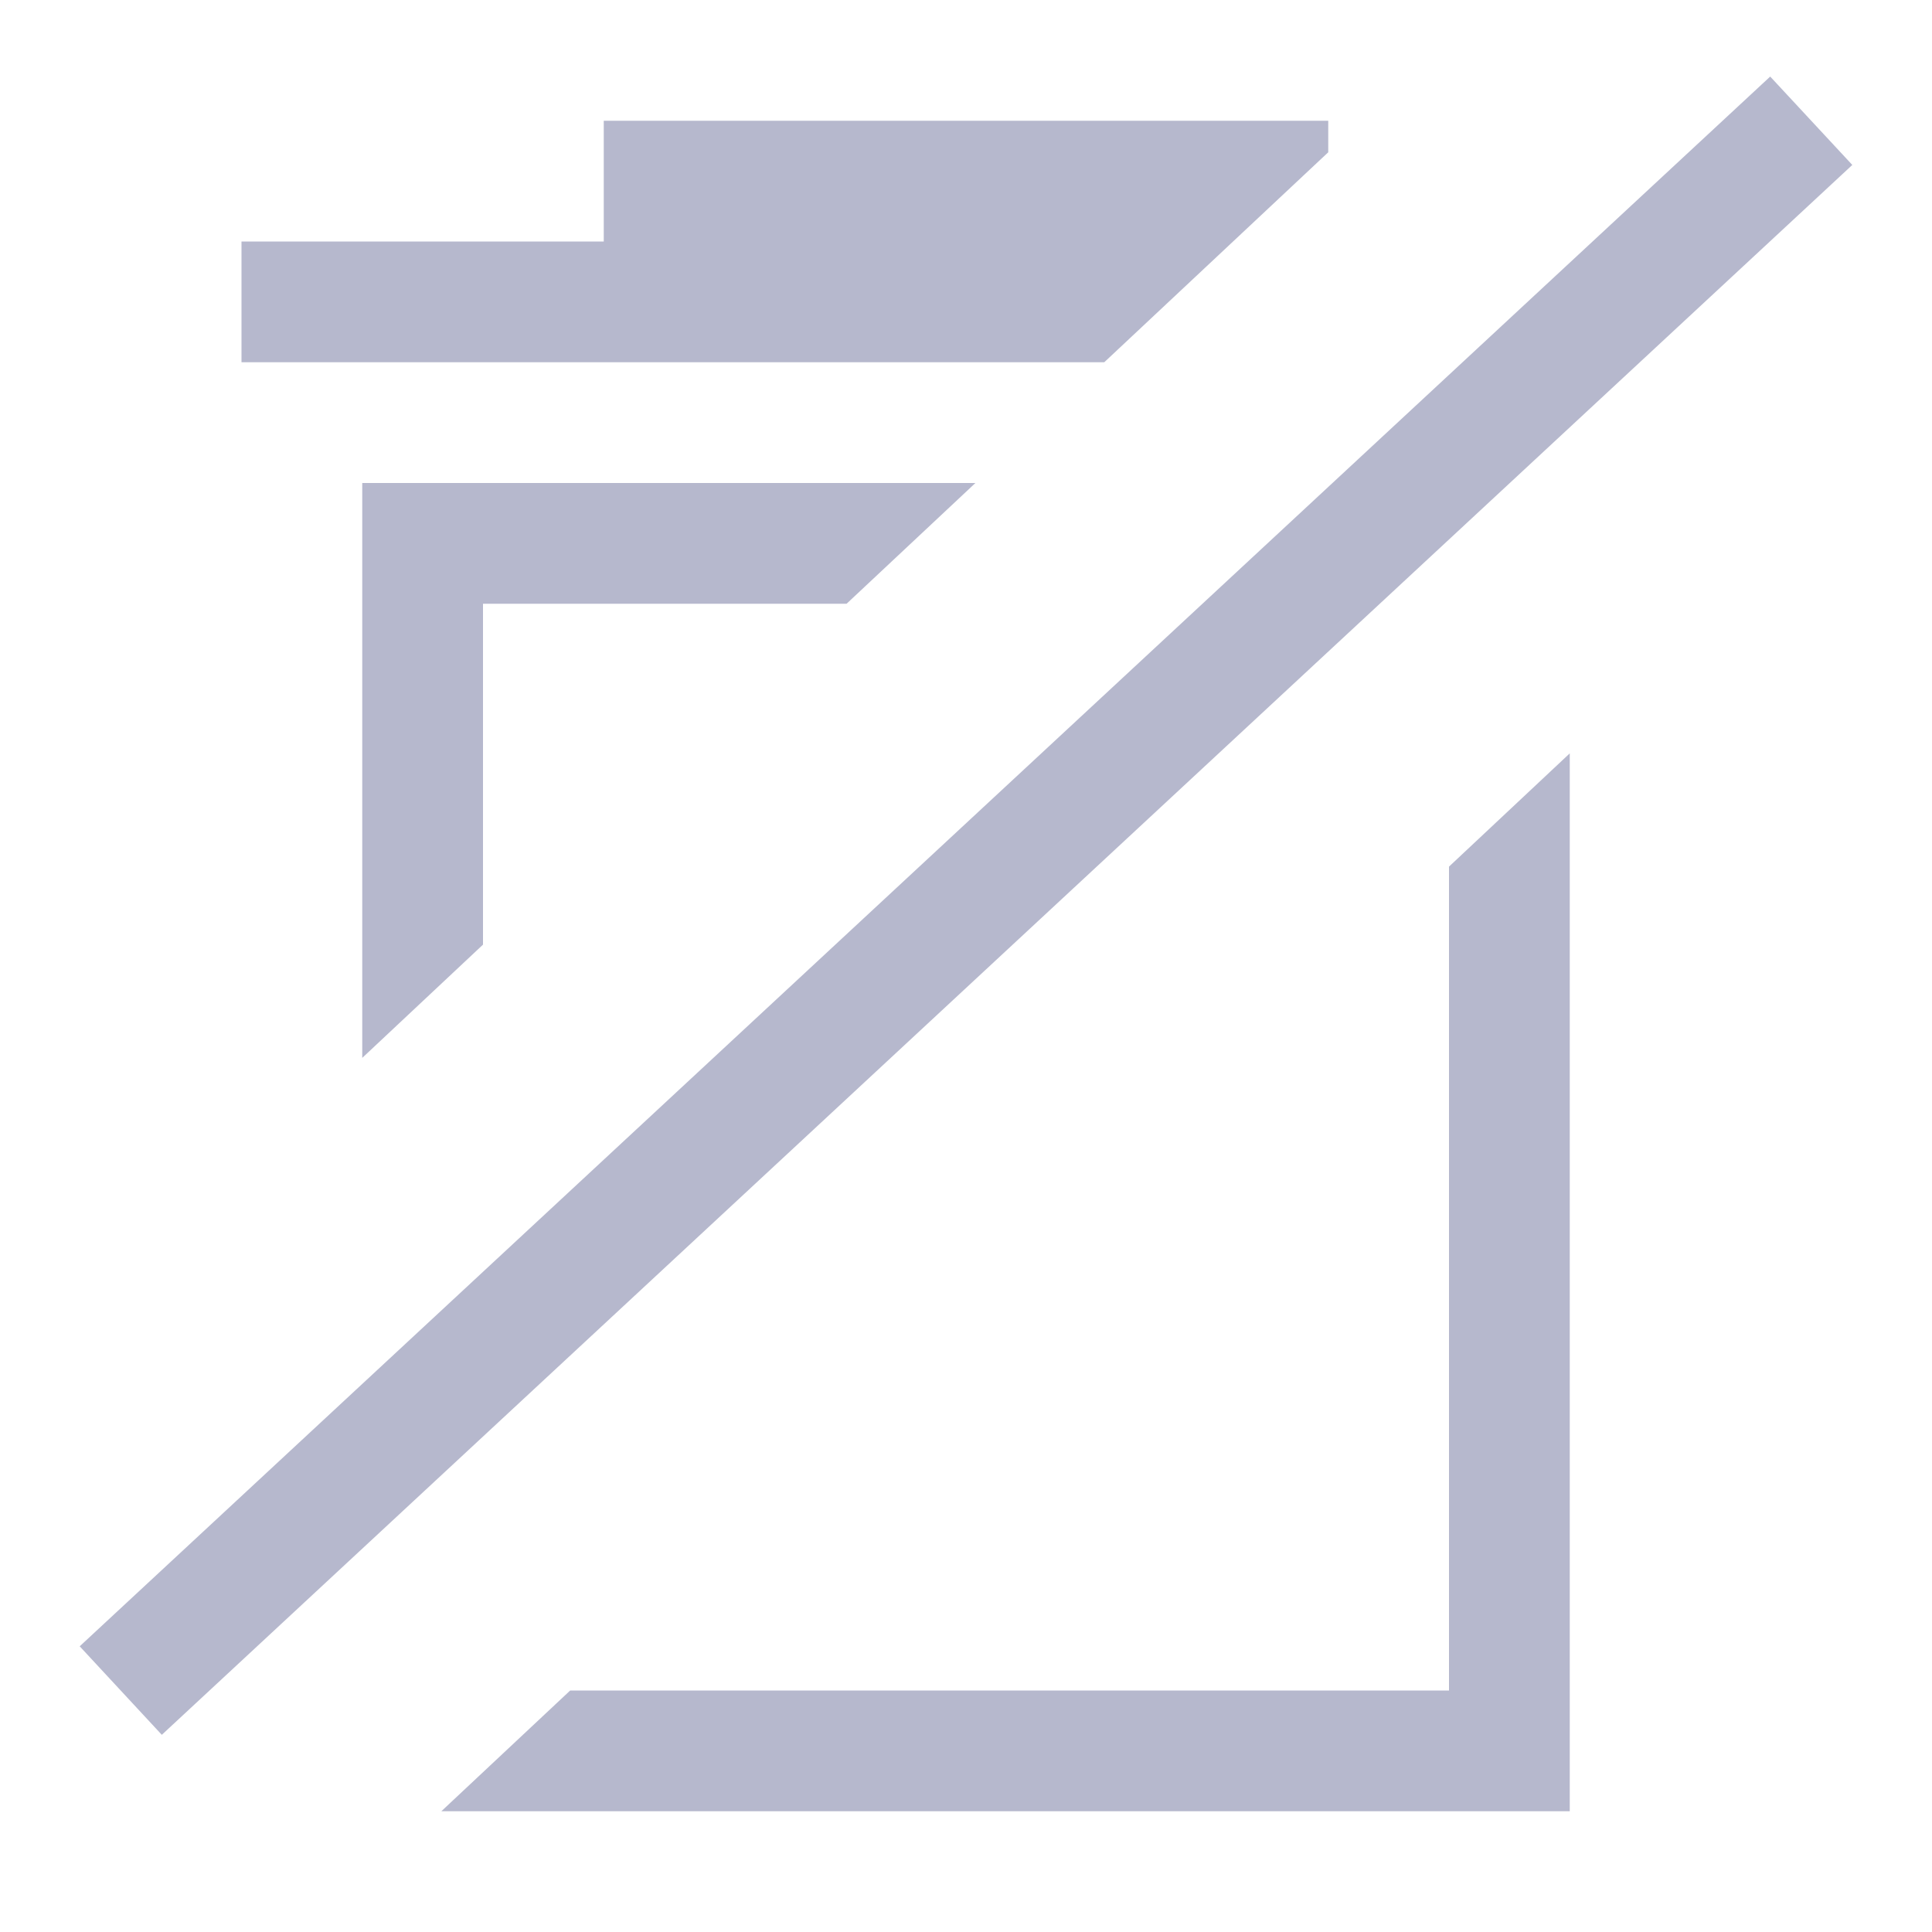 <svg width="16" height="16" viewBox="0 0 16 16" fill="none" xmlns="http://www.w3.org/2000/svg">
<path fill-rule="evenodd" clip-rule="evenodd" d="M1.34 14.367L15.34 1.366L14.66 0.634L0.66 13.634L1.34 14.367ZM11 1V1.261L9.145 3H5H2V2H5V1H11ZM4 4H8.078L7.011 5H4V7.823L3 8.761V5V4H4ZM12 14H4.722L3.655 15H4H12H13V14V6.239L12 7.177V14Z" fill="#B6B8CD"/>
</svg>
